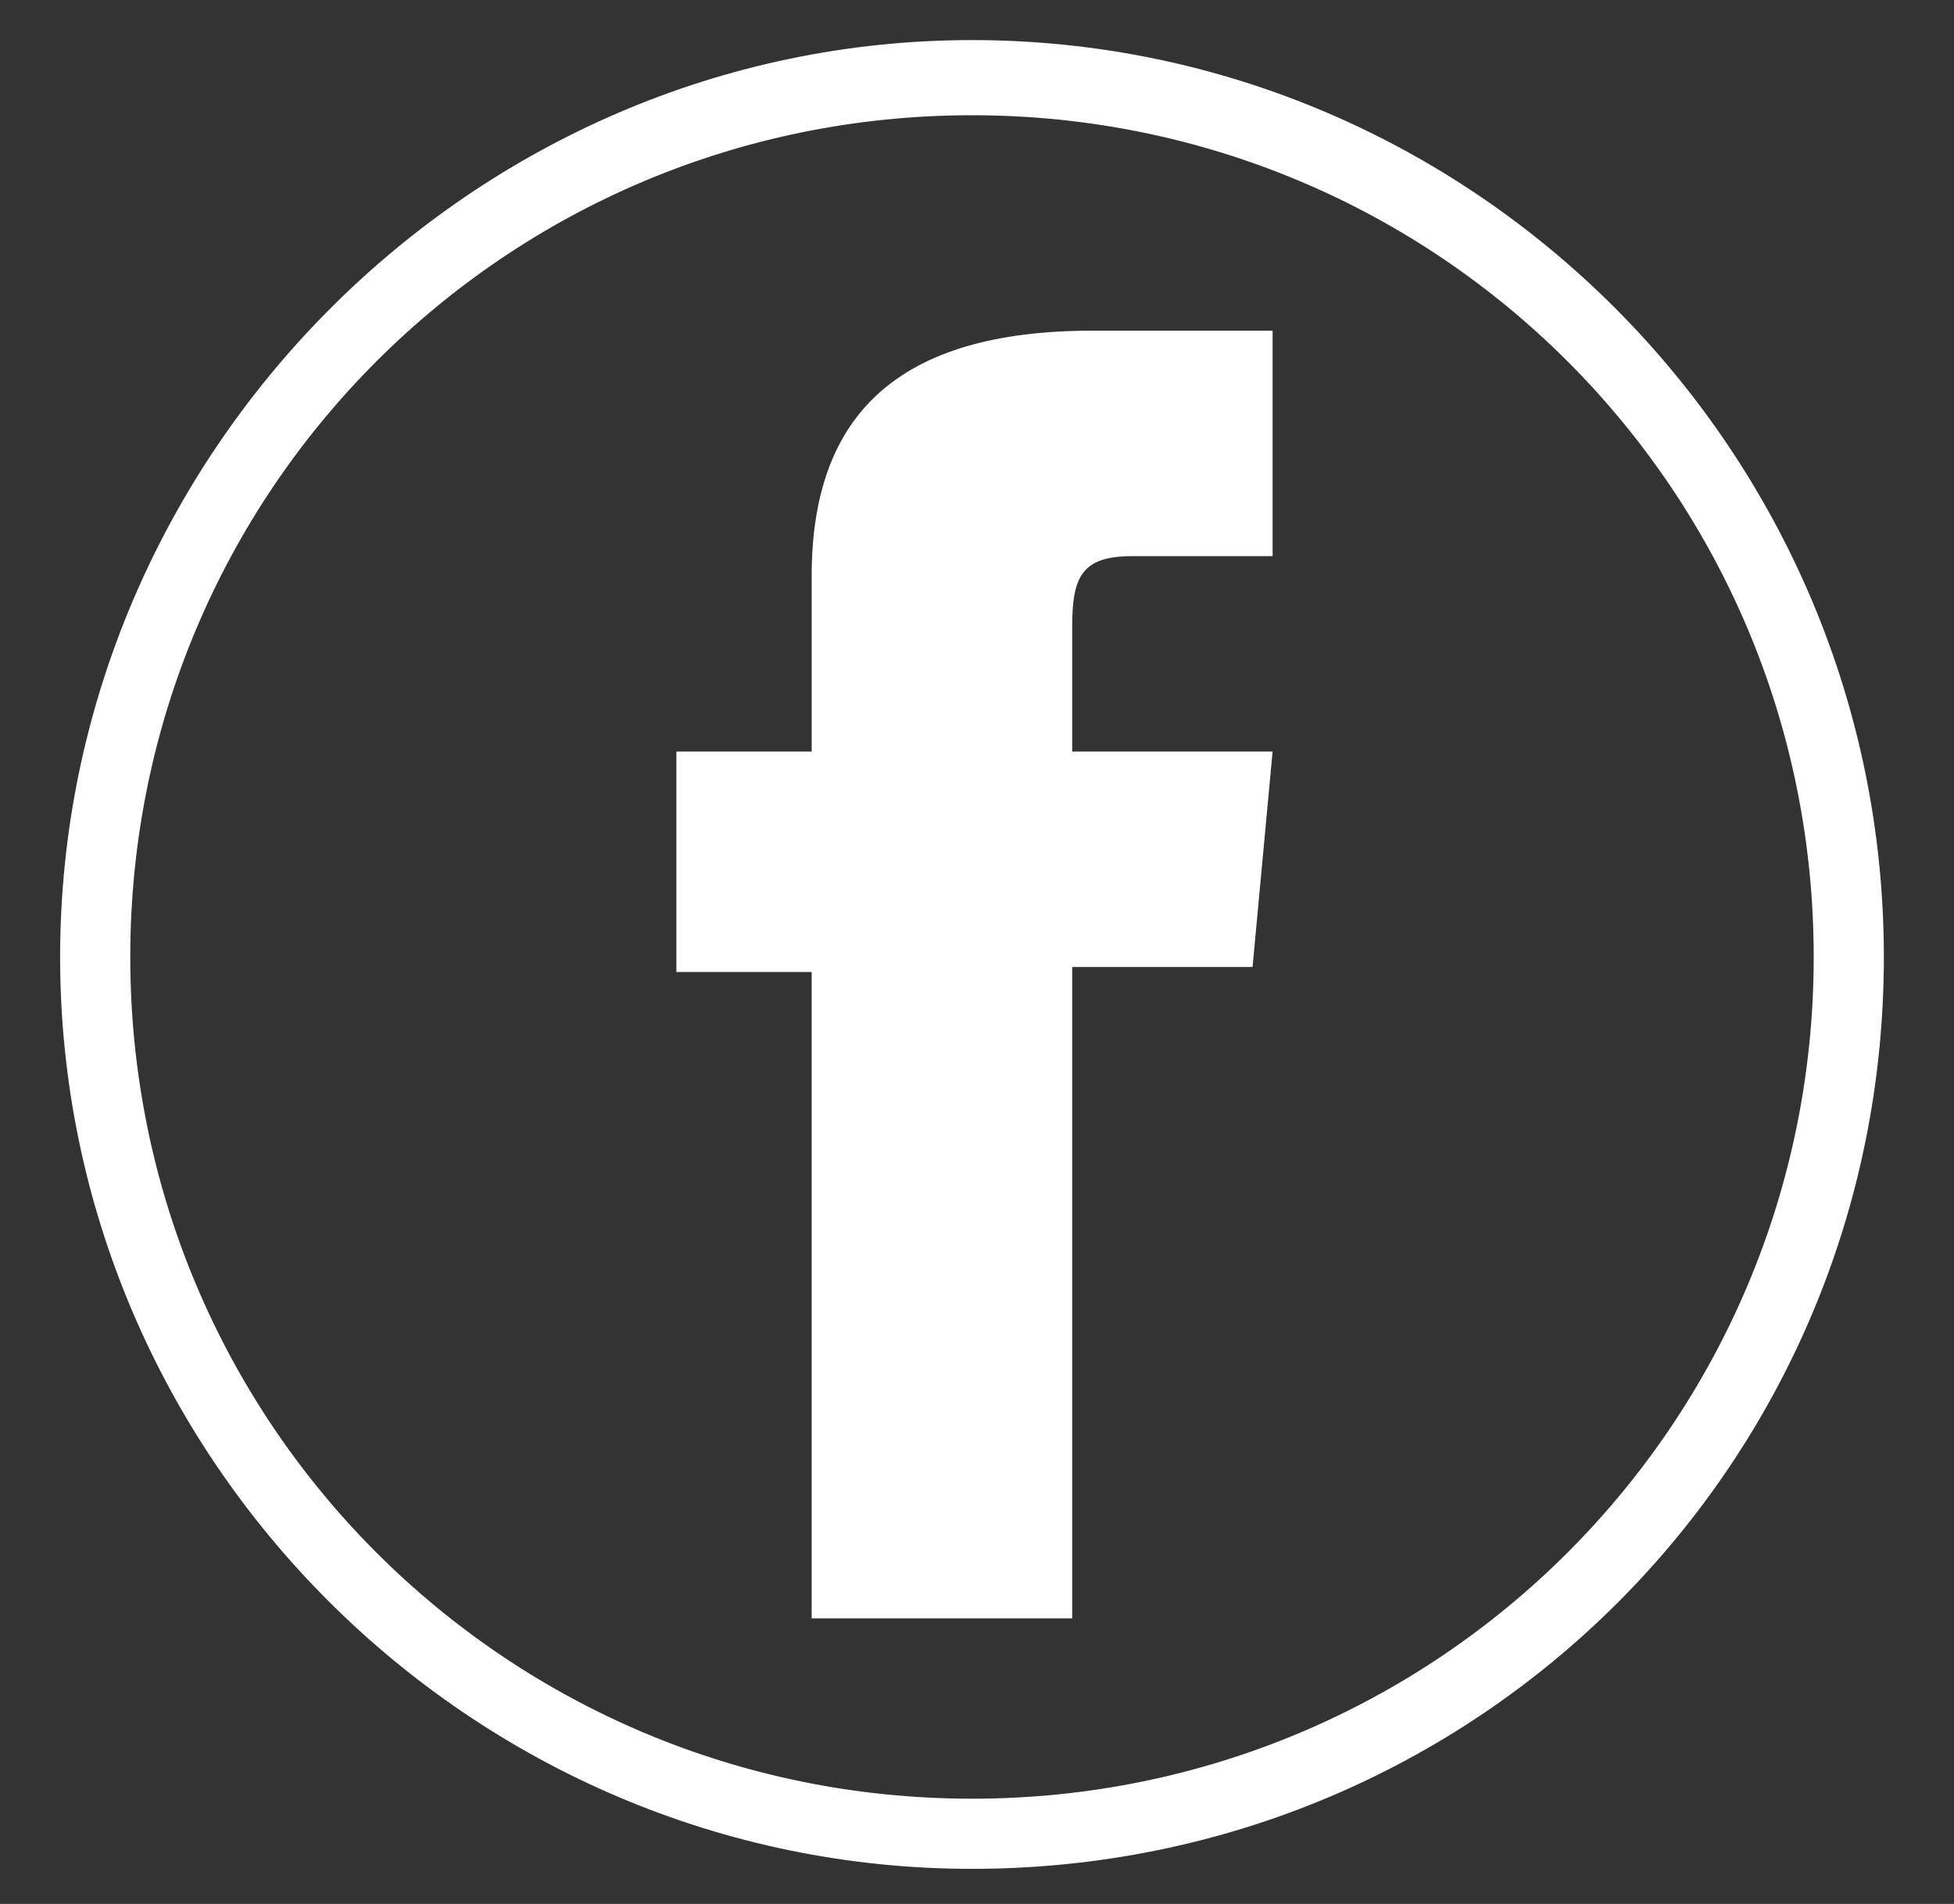 <?xml version="1.0" encoding="utf-8"?>
<!-- Generator: Adobe Illustrator 22.1.0, SVG Export Plug-In . SVG Version: 6.00 Build 0)  -->
<svg version="1.1" id="Layer_1" xmlns="http://www.w3.org/2000/svg" xmlns:xlink="http://www.w3.org/1999/xlink" x="0px" y="0px"
	 viewBox="0 0 39 38" style="enable-background:new 0 0 39 38;" xml:space="preserve">
<rect x="0" y="0" width="39" height="38" fill="#333333" stroke="none"/>
<style type="text/css">
	.st0{fill:#FFFFFF;}
</style>
<g>
	<path class="st0" d="M16.2,32.3h5.2v-13H25l0.4-4.3h-4c0,0,0-1.6,0-2.5c0-1,0.2-1.4,1.2-1.4c0.8,0,2.8,0,2.8,0V6.6c0,0-3,0-3.6,0
		c-3.9,0-5.6,1.7-5.6,4.9c0,2.8,0,3.5,0,3.5h-2.7v4.4h2.7V32.3z"/>
	<g>
		<path class="st0" d="M19.4,37.3c-10,0-18.2-8.2-18.2-18.2S9.4,0.8,19.4,0.8S37.6,9,37.6,19.1S29.5,37.3,19.4,37.3z M19.4,2.3
			c-9.3,0-16.8,7.5-16.8,16.8c0,9.3,7.5,16.8,16.8,16.8s16.8-7.5,16.8-16.8C36.2,9.8,28.7,2.3,19.4,2.3z"/>
	</g>
</g>
</svg>
